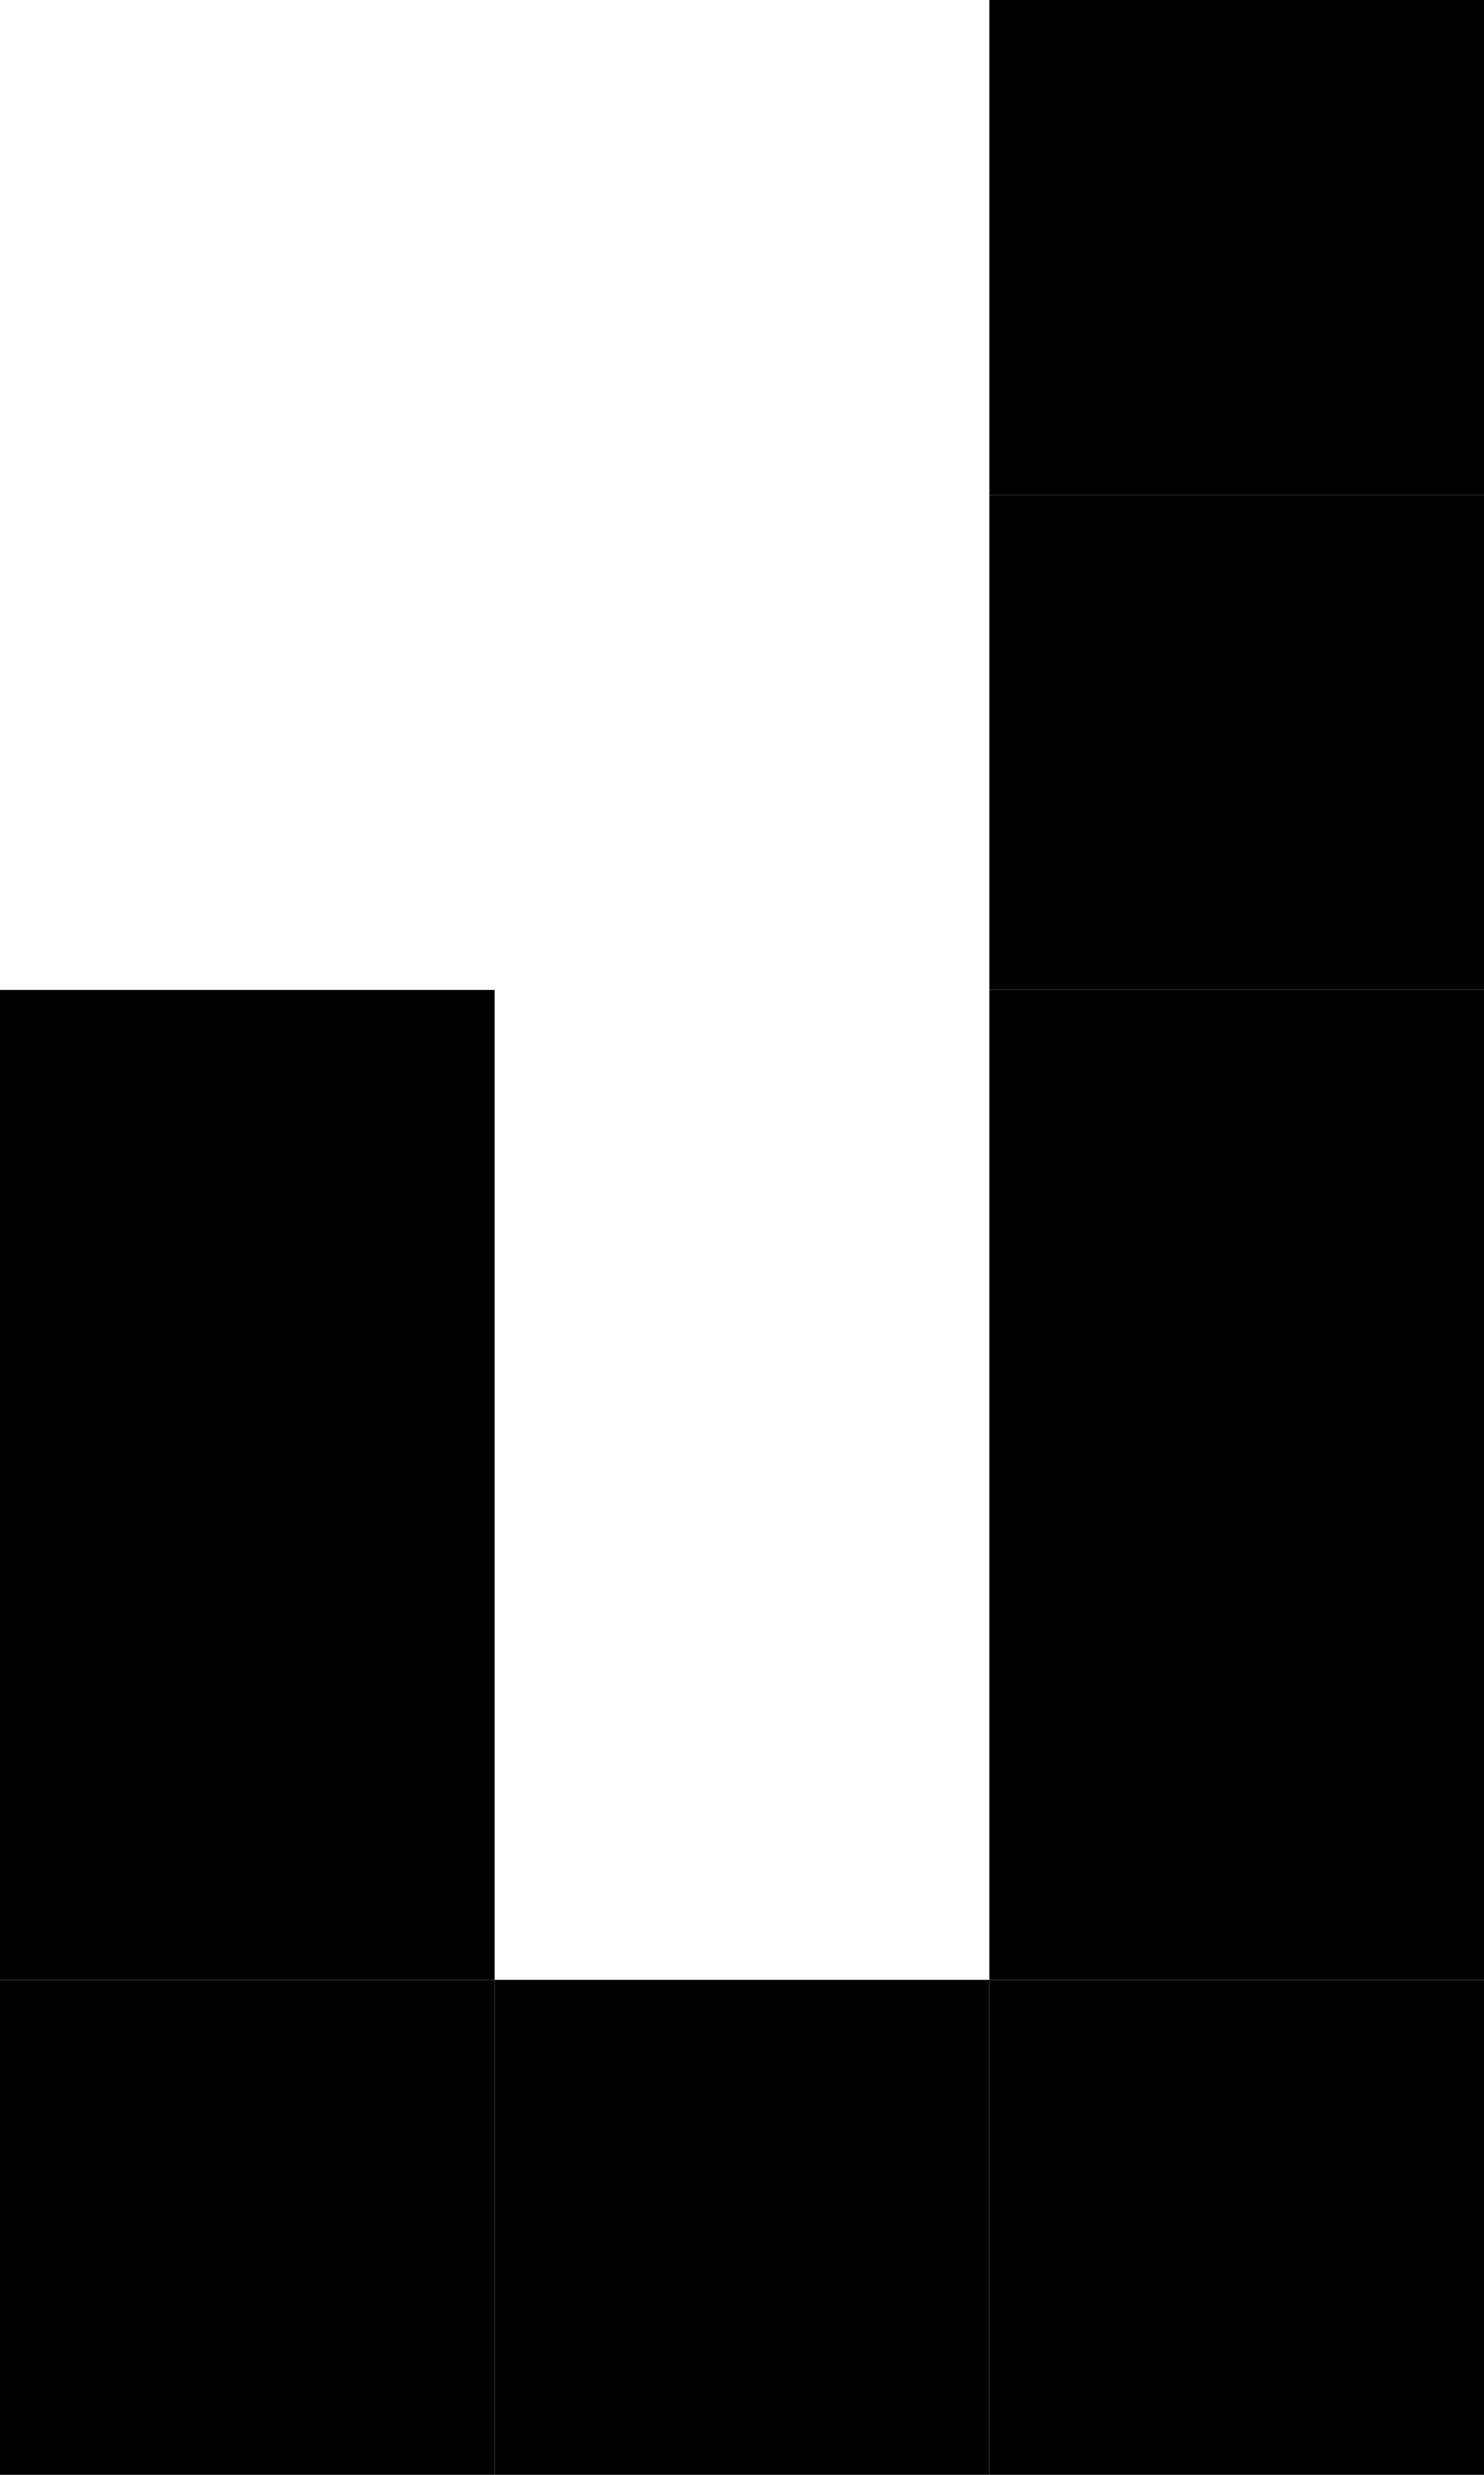 <svg id="ru" xmlns="http://www.w3.org/2000/svg" viewBox="0 0 900 1500">
  <rect x="600" y="300" width="300" height="300"/>
  <rect x="600" width="300" height="300"/>
  <rect y="600" width="300" height="300"/>
  <rect x="600" y="600" width="300" height="300"/>
  <rect y="900" width="300" height="300"/>
  <rect x="600" y="900" width="300" height="300"/>
  <rect y="1200" width="300" height="300"/>
  <rect x="300" y="1200" width="300" height="300"/>
  <rect x="600" y="1200" width="300" height="300"/>
</svg>
